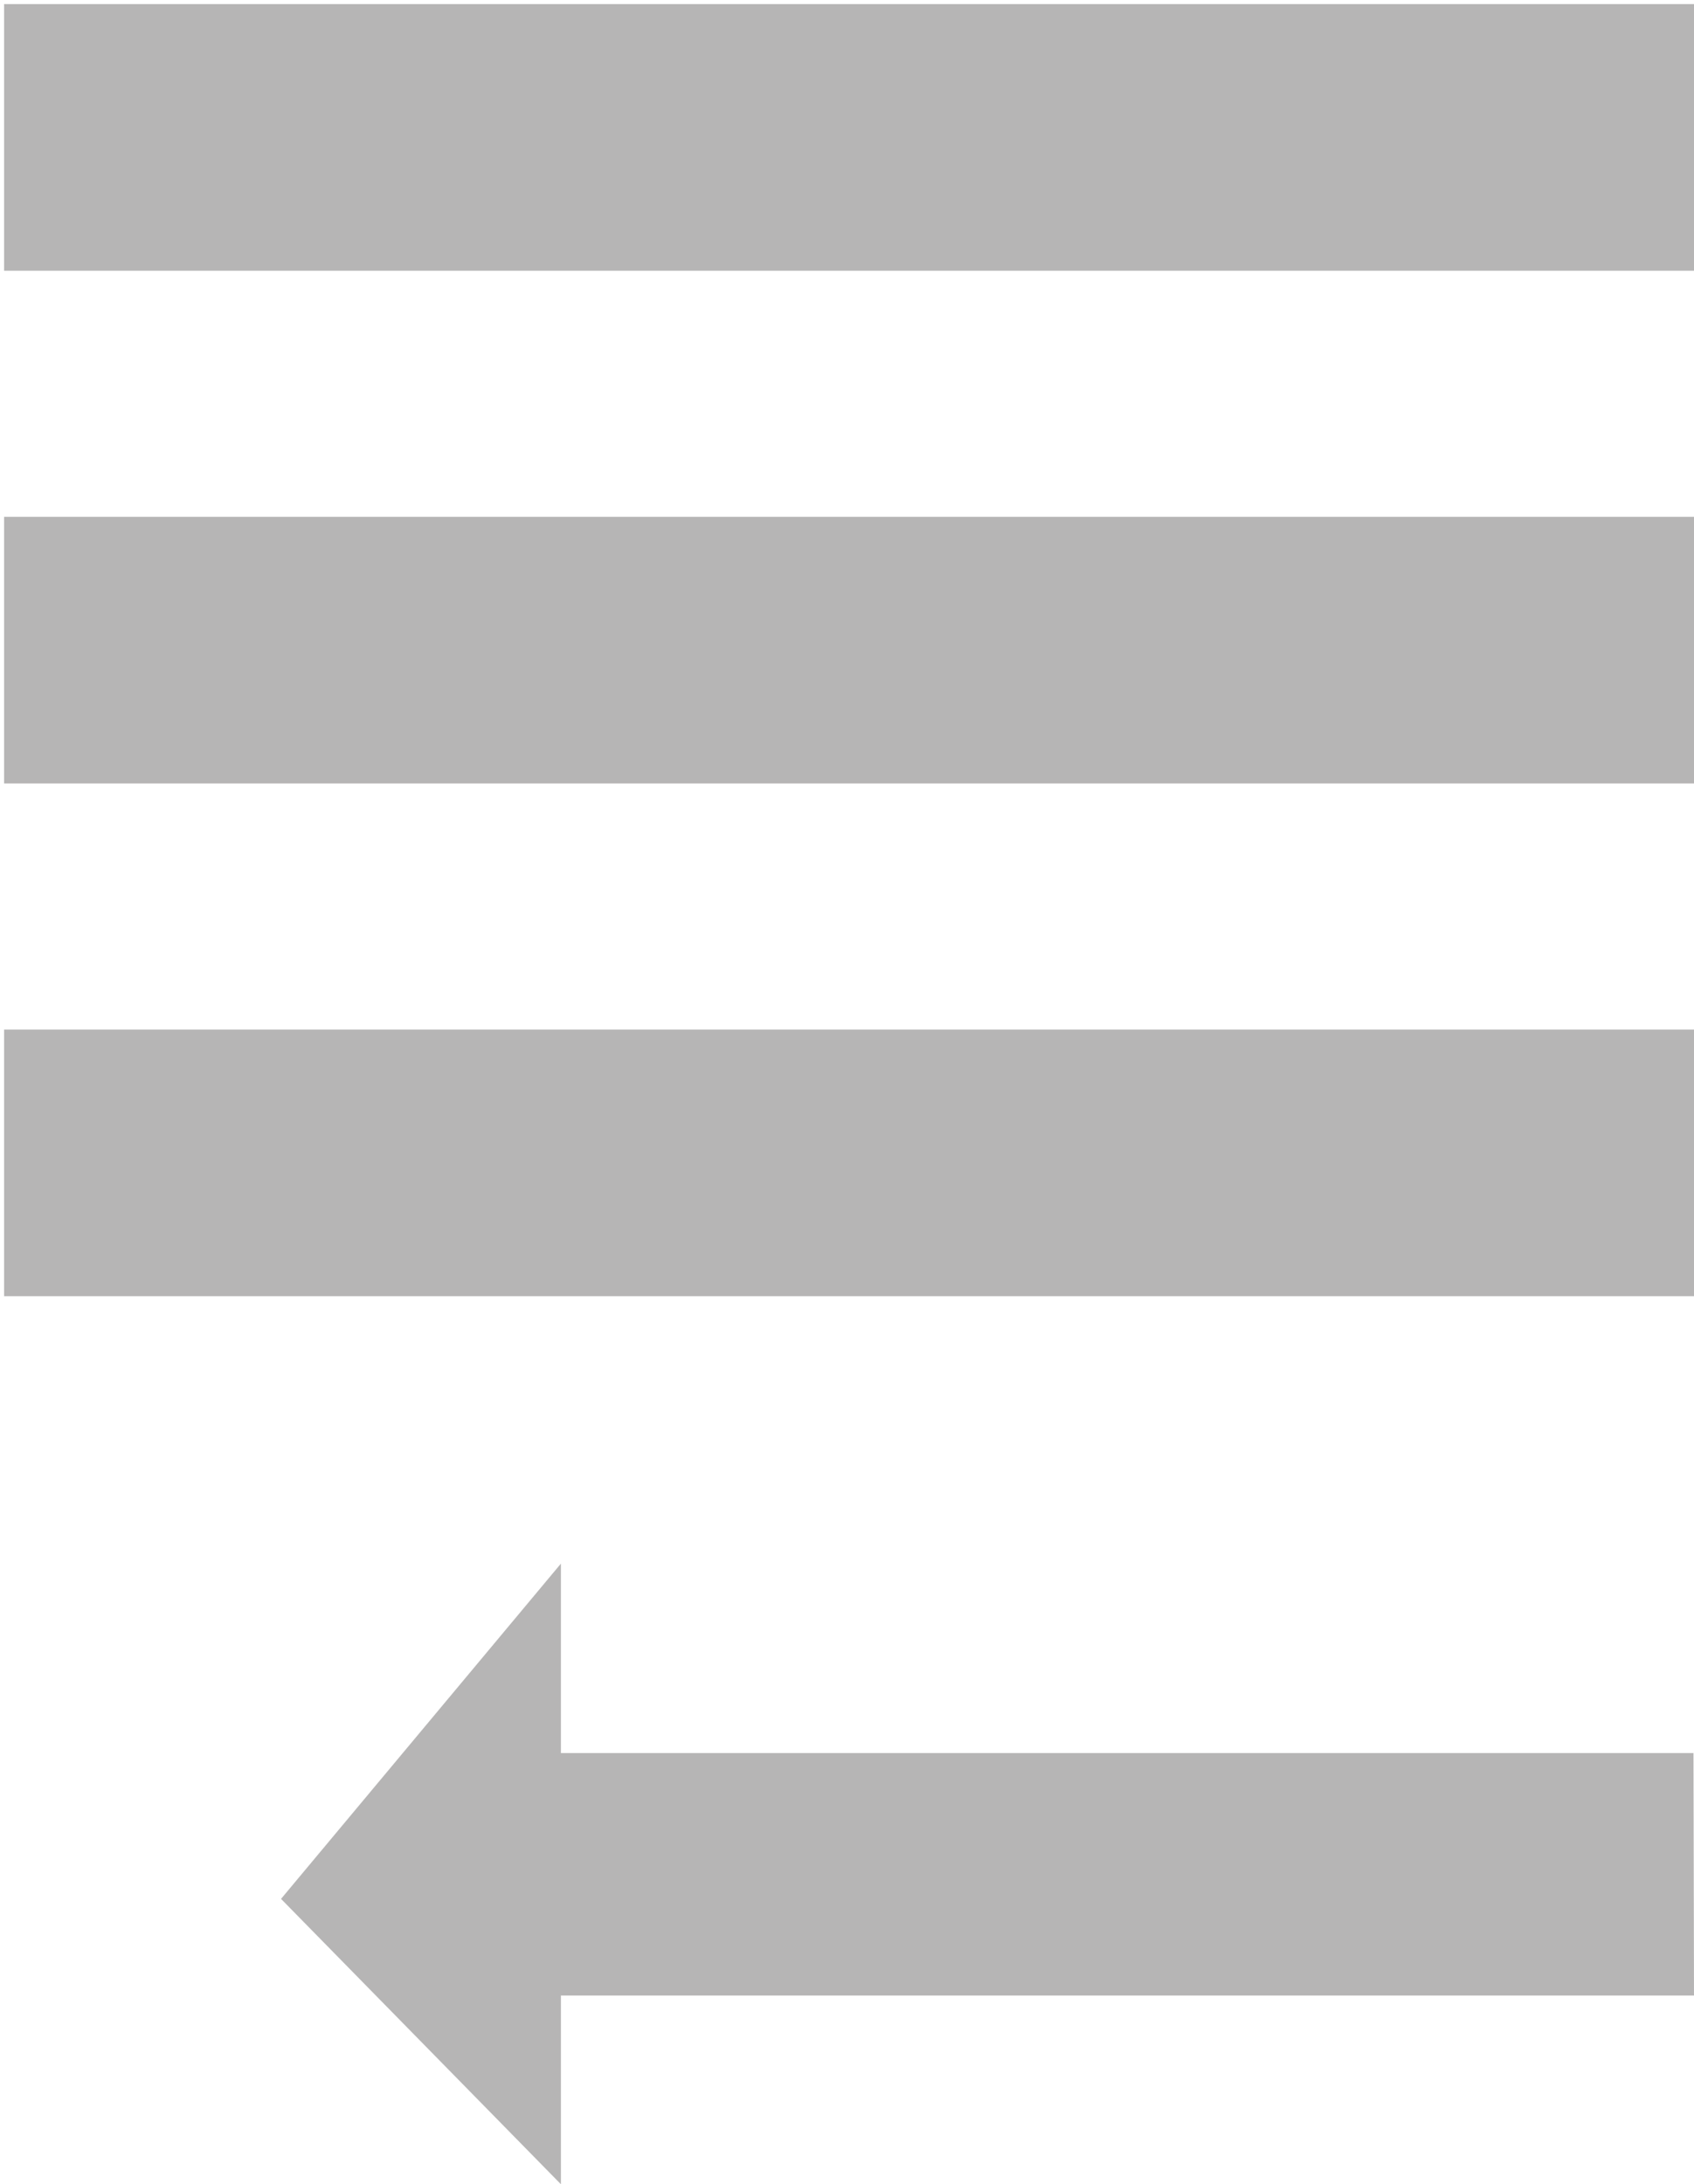 <?xml version="1.0" encoding="utf-8"?>
<!-- Generator: Adobe Illustrator 17.0.0, SVG Export Plug-In . SVG Version: 6.00 Build 0)  -->
<!DOCTYPE svg PUBLIC "-//W3C//DTD SVG 1.1//EN" "http://www.w3.org/Graphics/SVG/1.1/DTD/svg11.dtd">
<svg version="1.1" id="Layer_1" xmlns="http://www.w3.org/2000/svg" xmlns:xlink="http://www.w3.org/1999/xlink" x="0px" y="0px"
	 width="413px" height="532.5px" viewBox="0 0 413 532.5" enable-background="new 0 0 413 532.5" xml:space="preserve">
<path id="menu-icon" fill="#B6B5B5" d="M413,66H1V1h412V66z M413,126H1v65h412V126z M413,251H1v65h412V251z"/>
<polygon fill="#B6B5B5" points="412.875,427.387 413,486.496 136.75,486.496 136.75,532.5 68.517,462.93 136.75,381.195 
	136.75,427.387 "/>
</svg>
